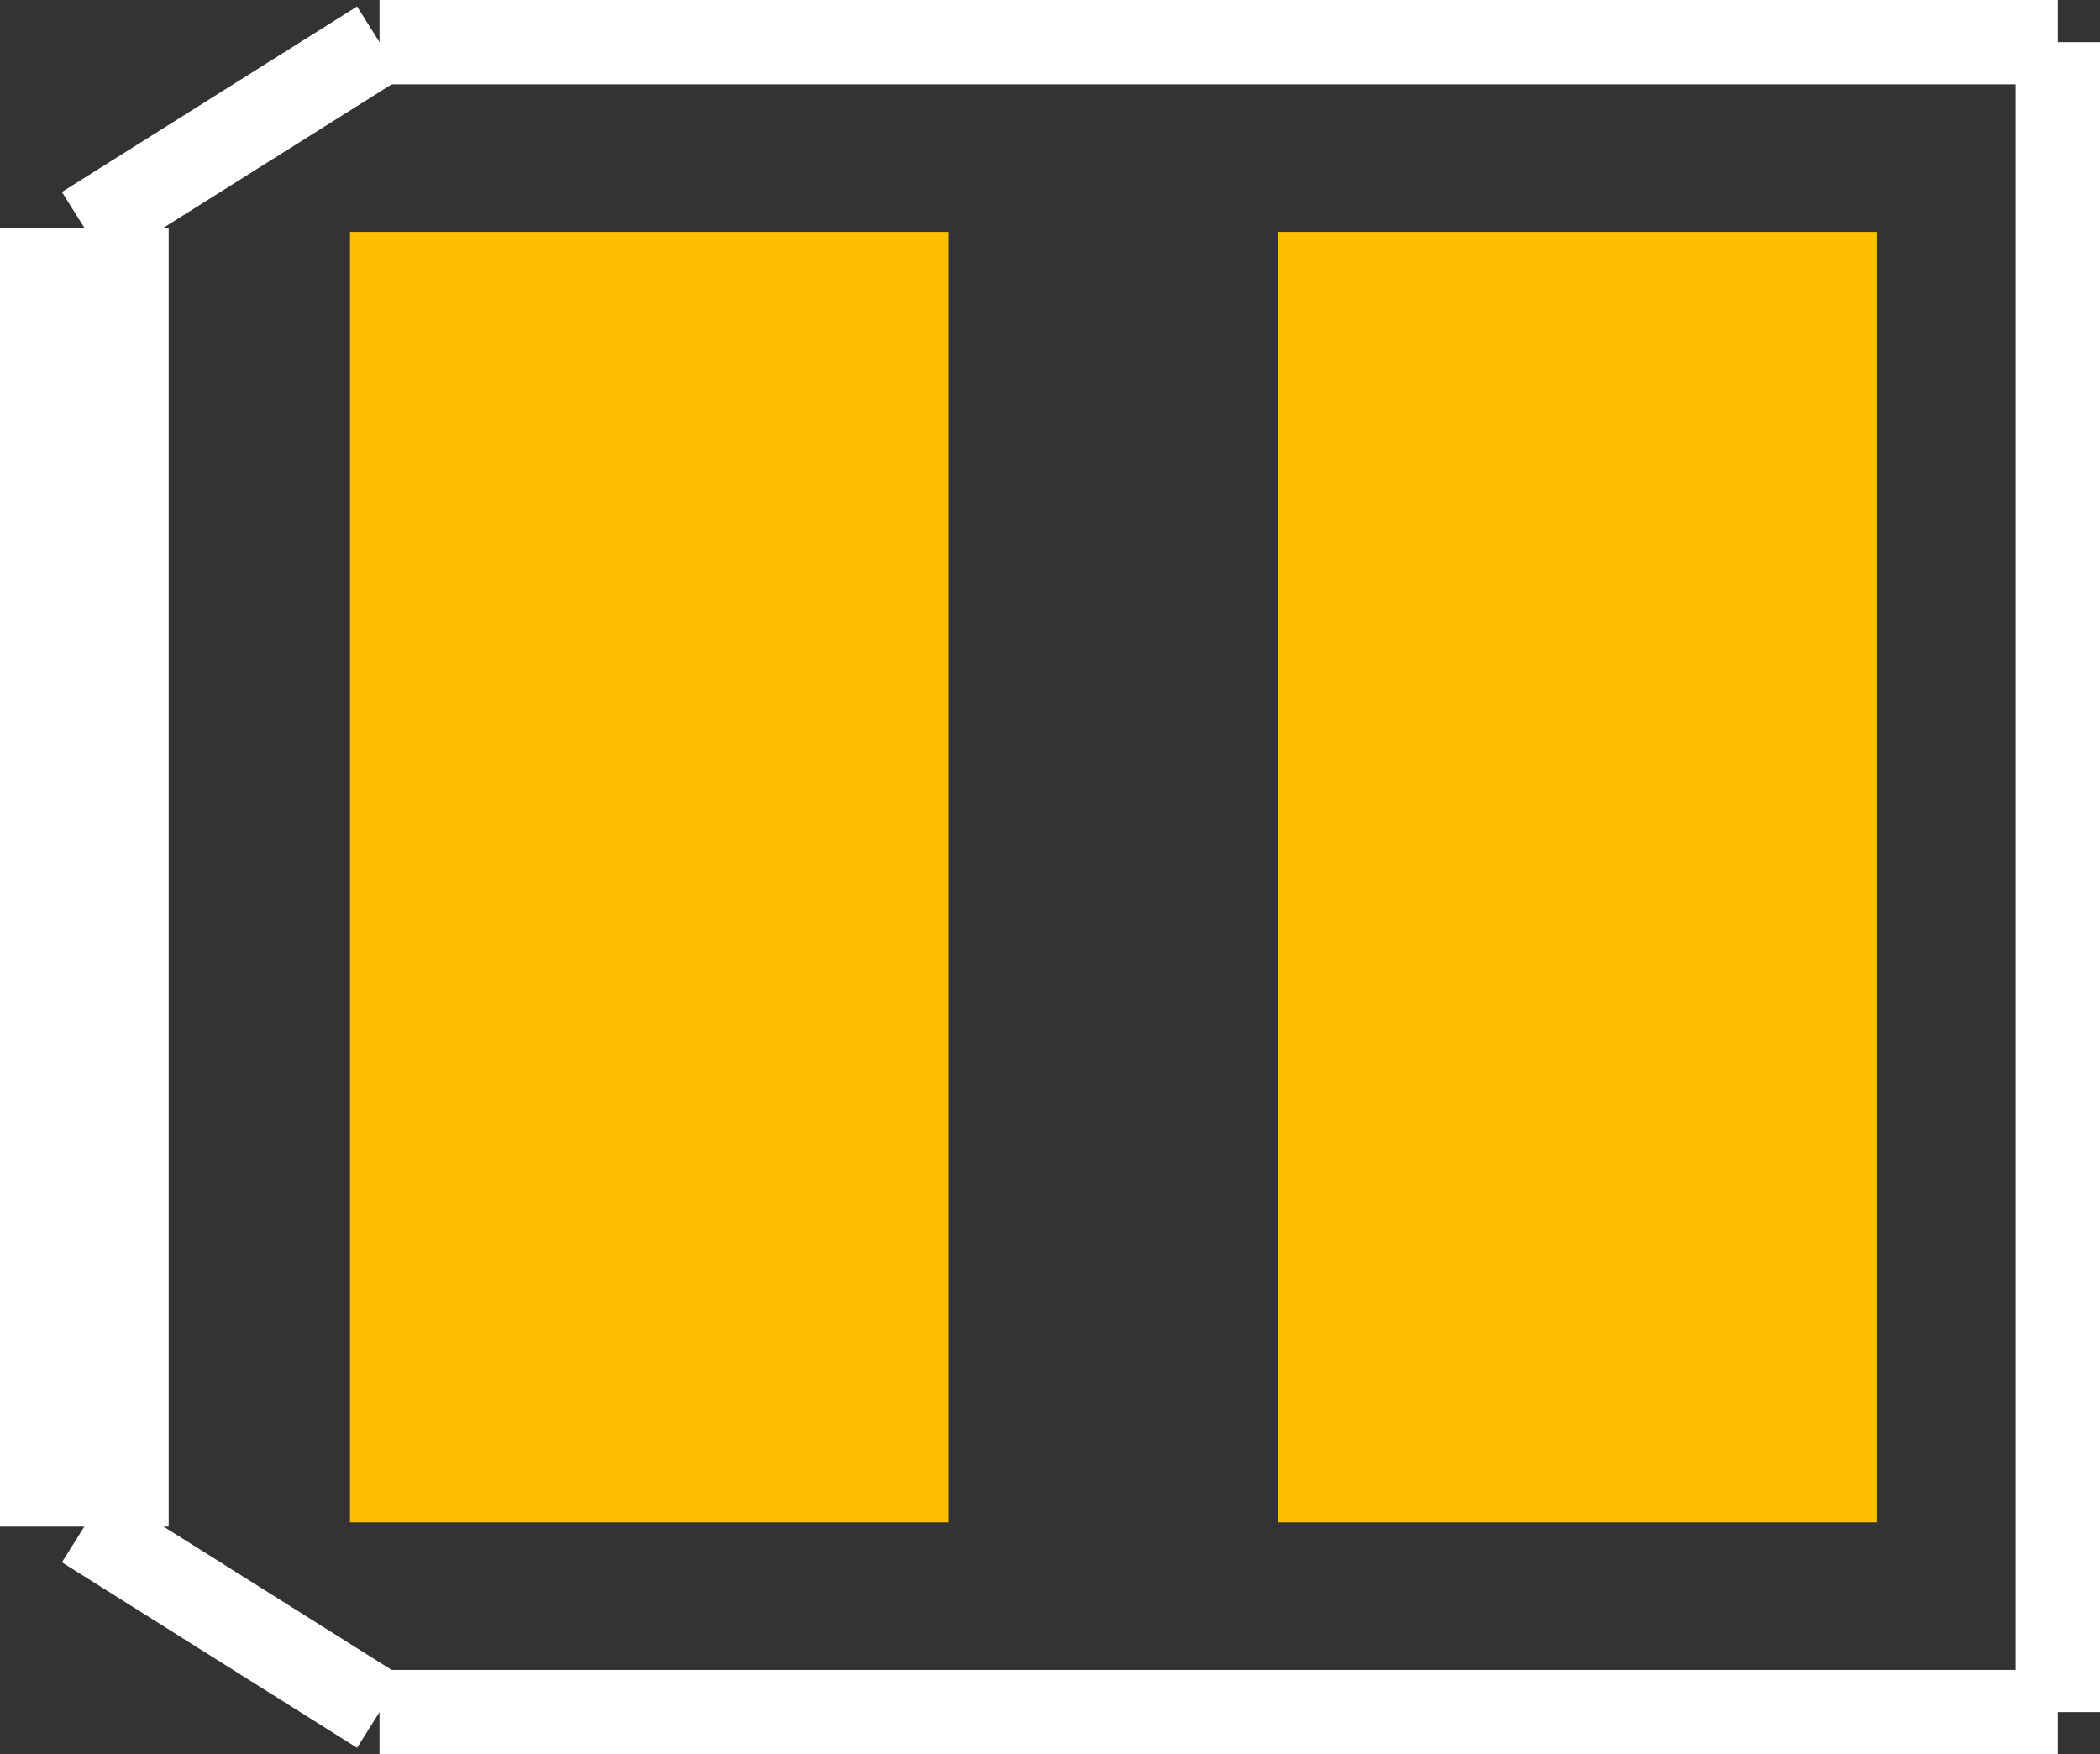 <?xml version="1.0" encoding="UTF-8" standalone="no"?> <svg xmlns:svg="http://www.w3.org/2000/svg" xmlns="http://www.w3.org/2000/svg" version="1.2" baseProfile="tiny" x="0in" y="0in" width="0.249in" height="0.208in" viewBox="0 0 24900 20800" ><rect x="0" y="0" width="24900" height="20800" fill="#333333" stroke="none"/><title>TANT_B.fp</title><desc>Geda footprint file 'TANT_B.fp' converted by Fritzing</desc><g id="copper1">
 <line fill="none" connectorname="1" stroke="#ffbf00" stroke-linejoin="miter" stroke-linecap="square" id="connector0pin" y1="6300" x1="7700" y2="14500" stroke-width="7100" x2="7700"/>
 <line fill="none" connectorname="2" stroke="#ffbf00" stroke-linejoin="miter" stroke-linecap="square" id="connector1pin" y1="6300" x1="18700" y2="14500" stroke-width="7100" x2="18700"/>
</g>
<g id="silkscreen">
 <line fill="none" stroke="white" y1="2700" x1="1000" y2="18100" stroke-width="2000" x2="1000"/>
 <line fill="none" stroke="white" y1="18100" x1="1000" y2="20300" stroke-width="1000" x2="4500"/>
 <line fill="none" stroke="white" y1="20300" x1="4500" y2="20300" stroke-width="1000" x2="24400"/>
 <line fill="none" stroke="white" y1="20300" x1="24400" y2="500" stroke-width="1000" x2="24400"/>
 <line fill="none" stroke="white" y1="500" x1="24400" y2="500" stroke-width="1000" x2="4500"/>
 <line fill="none" stroke="white" y1="500" x1="4500" y2="2700" stroke-width="1000" x2="1000"/>
</g>
</svg>